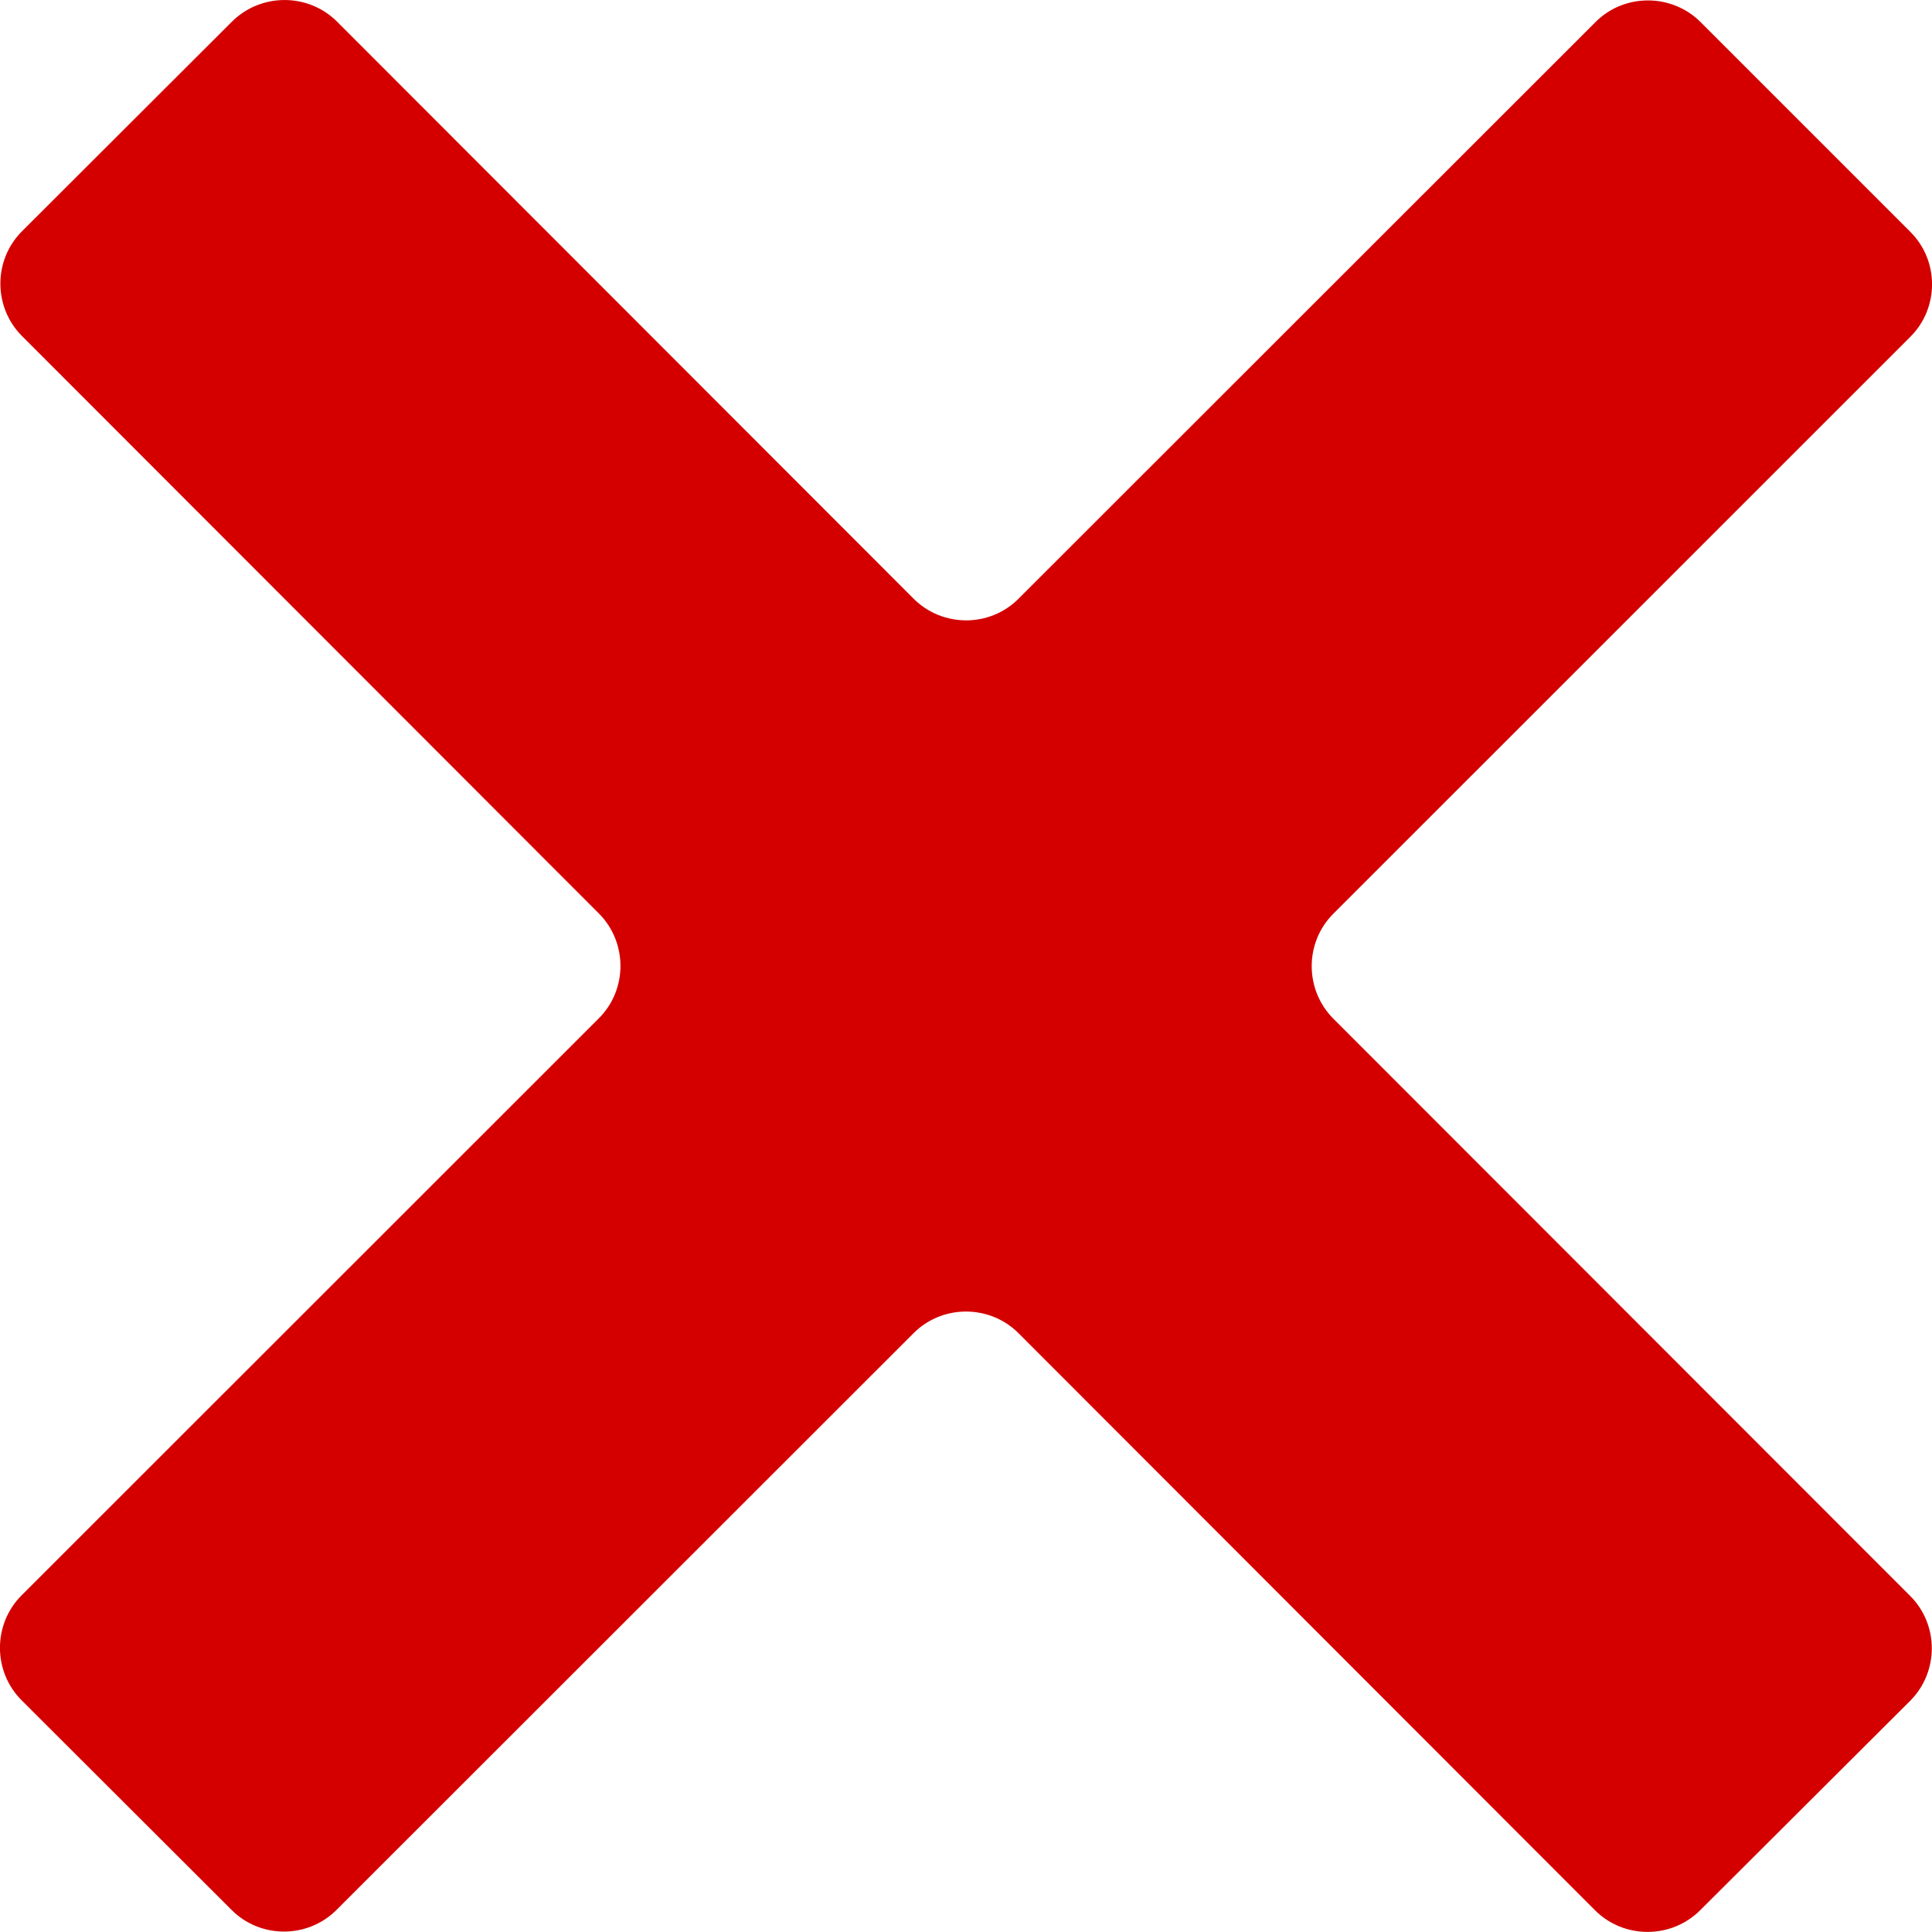 <?xml version="1.0" encoding="UTF-8" standalone="no"?>
<svg
   xmlns:dc="http://purl.org/dc/elements/1.1/"
   xmlns:cc="http://creativecommons.org/ns#"
   xmlns:rdf="http://www.w3.org/1999/02/22-rdf-syntax-ns#"
   xmlns:svg="http://www.w3.org/2000/svg"
   xmlns="http://www.w3.org/2000/svg"
   xmlns:sodipodi="http://sodipodi.sourceforge.net/DTD/sodipodi-0.dtd"
   xmlns:inkscape="http://www.inkscape.org/namespaces/inkscape"
   enable-background="new 0 0 24 24"
   height="24px"
   id="Layer_1"
   version="1.1"
   viewBox="0 0 24 24"
   width="24px"
   xml:space="preserve"
   inkscape:version="0.48.4 r9939"
   sodipodi:docname="Remove.svg"><defs
     id="defs7" /><sodipodi:namedview
     pagecolor="#ffffff"
     bordercolor="#666666"
     borderopacity="1"
     objecttolerance="10"
     gridtolerance="10"
     guidetolerance="10"
     inkscape:pageopacity="0"
     inkscape:pageshadow="2"
     inkscape:window-width="970"
     inkscape:window-height="643"
     id="namedview5"
     showgrid="false"
     inkscape:zoom="14.751252"
     inkscape:cx="12"
     inkscape:cy="12"
     inkscape:window-x="202"
     inkscape:window-y="25"
     inkscape:window-maximized="0"
     inkscape:current-layer="Layer_1" /><path
     d="m 23.732,2.881 c 0.358,0.358 0.358,0.944 0,1.302 l -7.169,7.168 c -0.358,0.357 -0.358,0.944 0,1.303 l 7.166,7.171 c 0.358,0.358 0.358,0.944 0,1.303 l -2.61,2.603 c -0.359,0.357 -0.946,0.357 -1.304,0 l -7.163,-7.17 c -0.358,-0.358 -0.946,-0.358 -1.303,0 l -7.169,7.165 c -0.358,0.358 -0.946,0.358 -1.303,0 L 0.268,21.121 c -0.358,-0.358 -0.358,-0.944 0,-1.303 L 7.439,12.65 c 0.358,-0.357 0.358,-0.944 0,-1.303 L 0.274,4.175 c -0.359,-0.358 -0.359,-0.946 0,-1.303 L 2.883,0.267 C 3.243,-0.089 3.829,-0.089 4.187,0.269 L 11.349,7.437 c 0.359,0.359 0.946,0.359 1.303,0.001 l 7.169,-7.165 c 0.356,-0.357 0.944,-0.357 1.303,0 L 23.732,2.881 z"
     id="path3"
     style="fill:#d40000"
     inkscape:connector-curvature="0" /></svg>